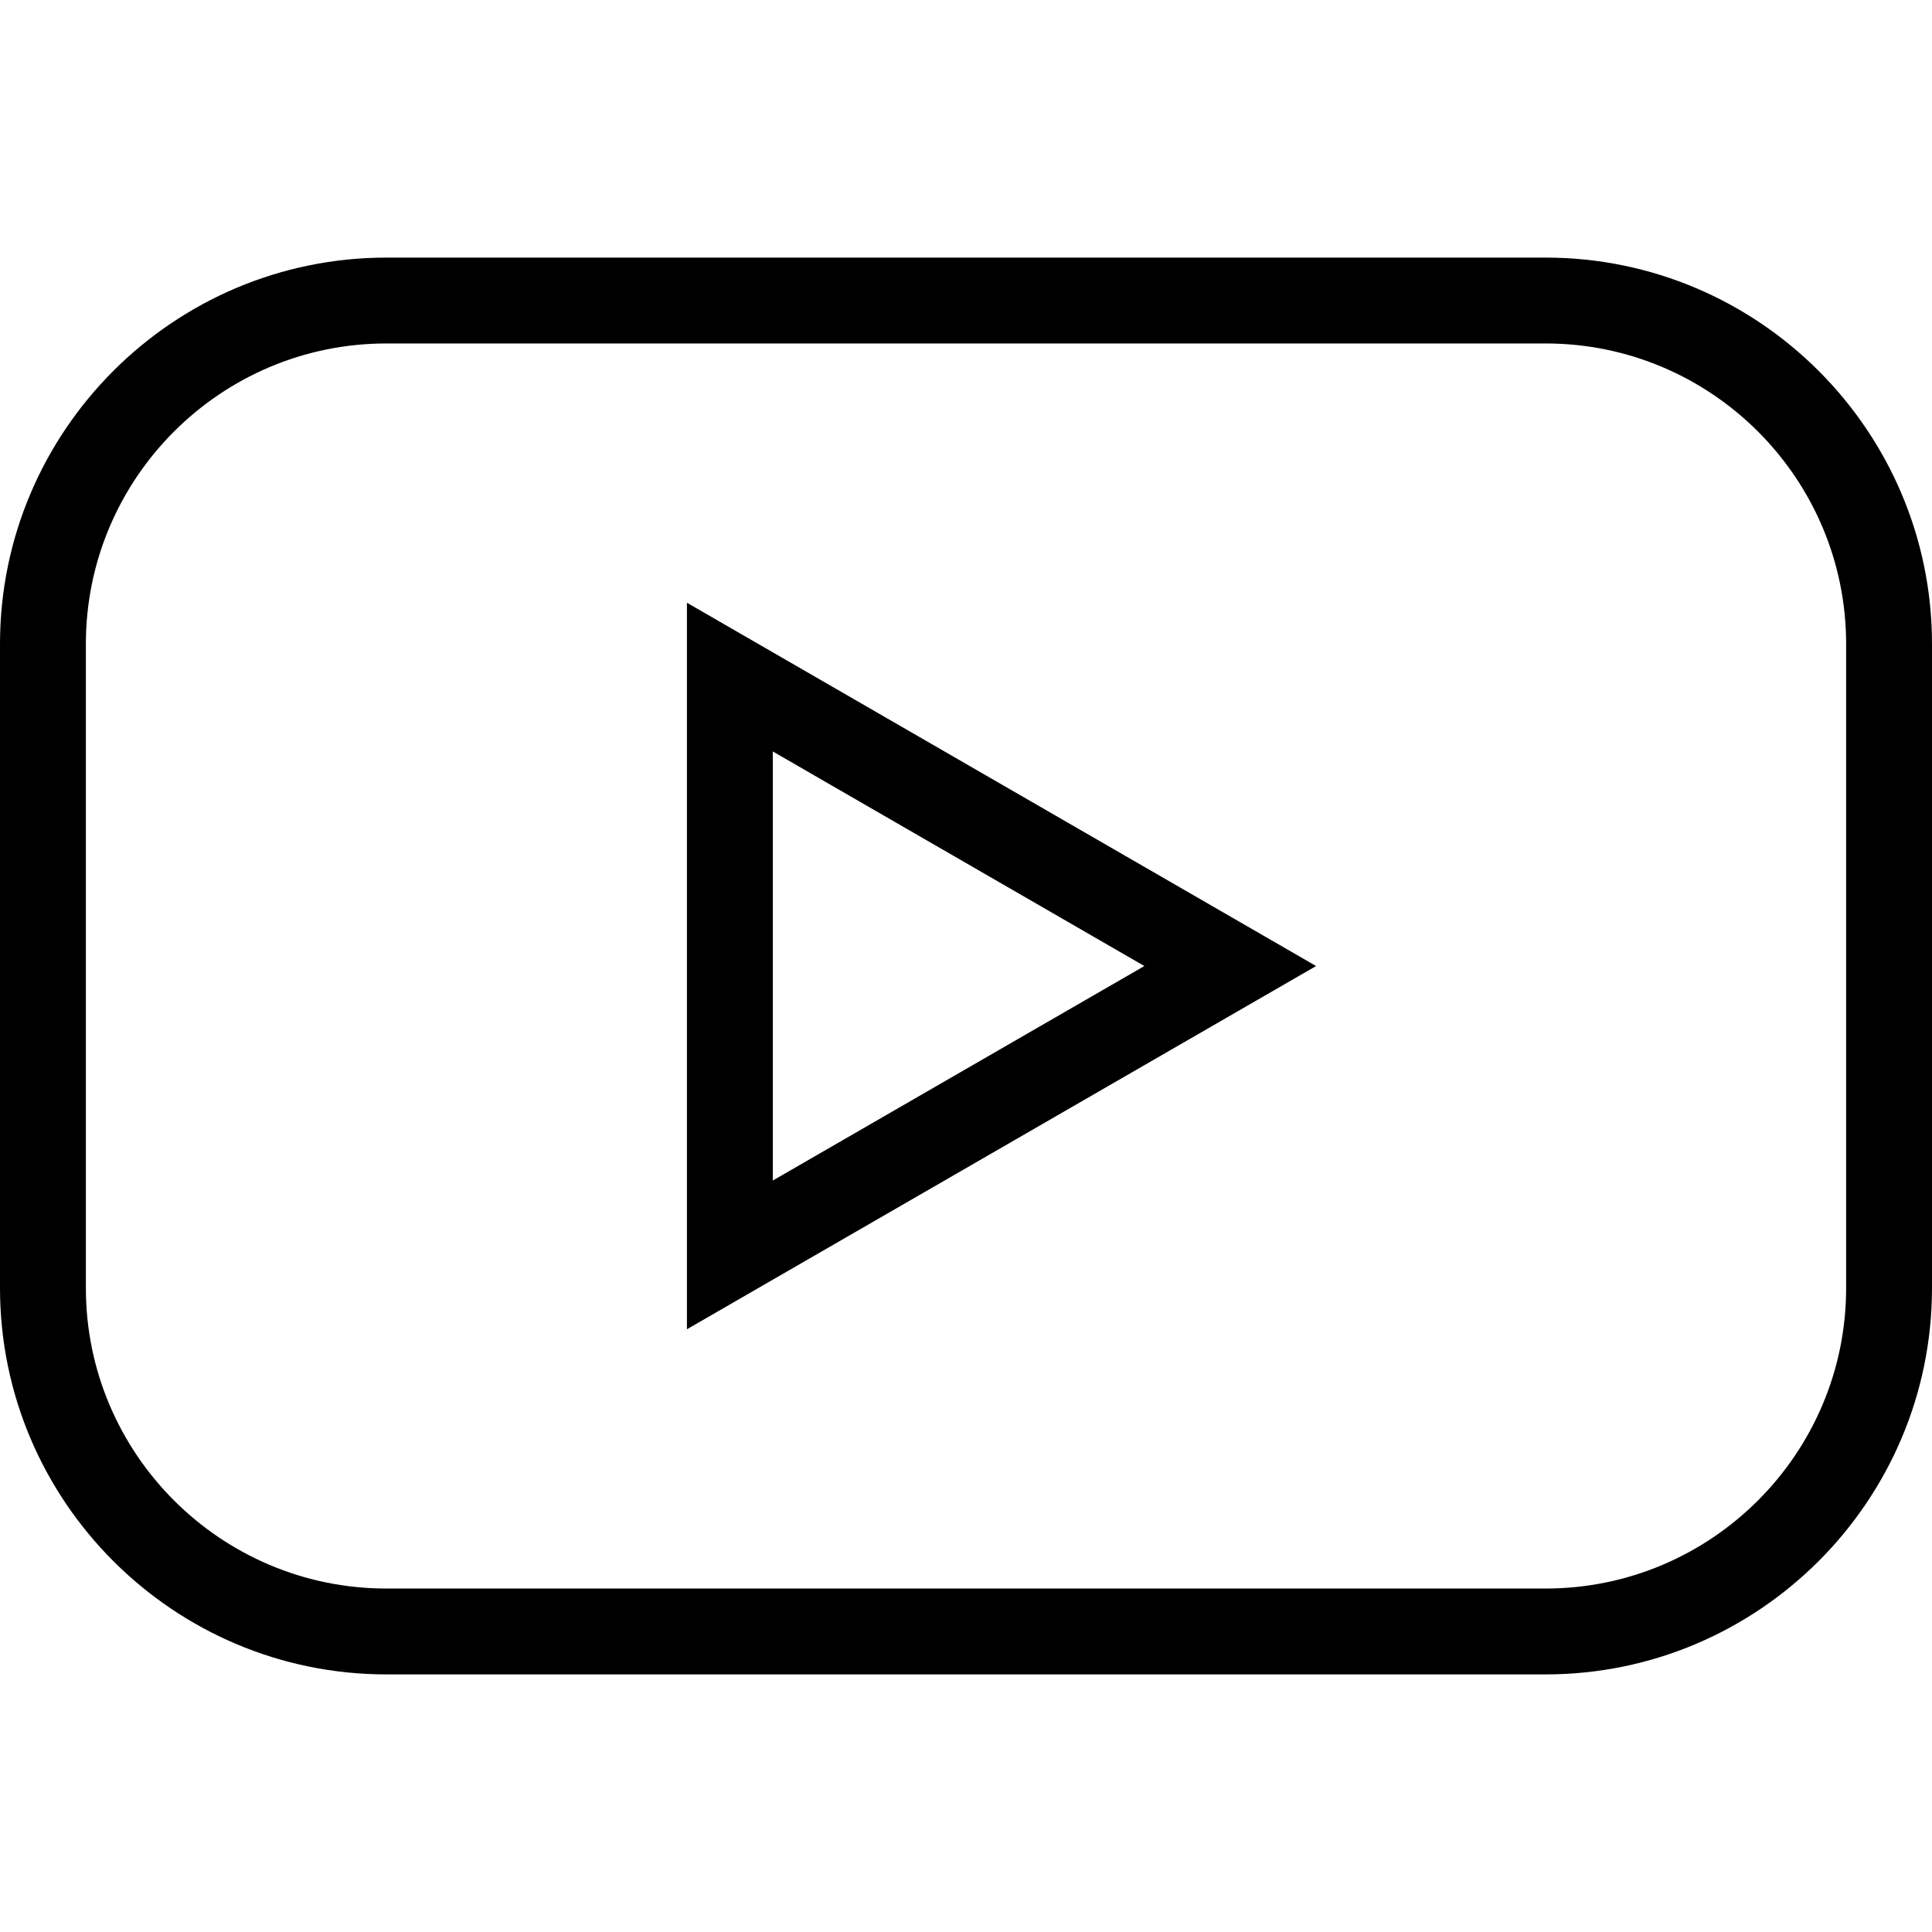 <svg xmlns="http://www.w3.org/2000/svg" width="612" height="612" viewBox="0 0 612 612" style="enable-background:new 0 0 612 612" xml:space="preserve"><path d="M489.6 81.6h-367.2c-67.48 0-122.4 54.92-122.4 122.4v204c0 67.48 54.92 122.4 122.4 122.4h367.2c67.48 0 122.4-54.92 122.4-122.4v-204c0-67.48-54.92-122.4-122.4-122.4zm95.2 326.4c0 52.5-42.7 95.2-95.2 95.2h-367.2c-52.5 0-95.2-42.7-95.2-95.2v-204c0-52.5 42.7-95.2 95.2-95.2h367.2c52.5 0 95.2 42.7 95.2 95.2v204zm-367.2 13.07 199.3-115.06-199.3-115.08v230.14zm27.2-183.03 117.7 67.97-117.7 67.95v-135.92z"/></svg>